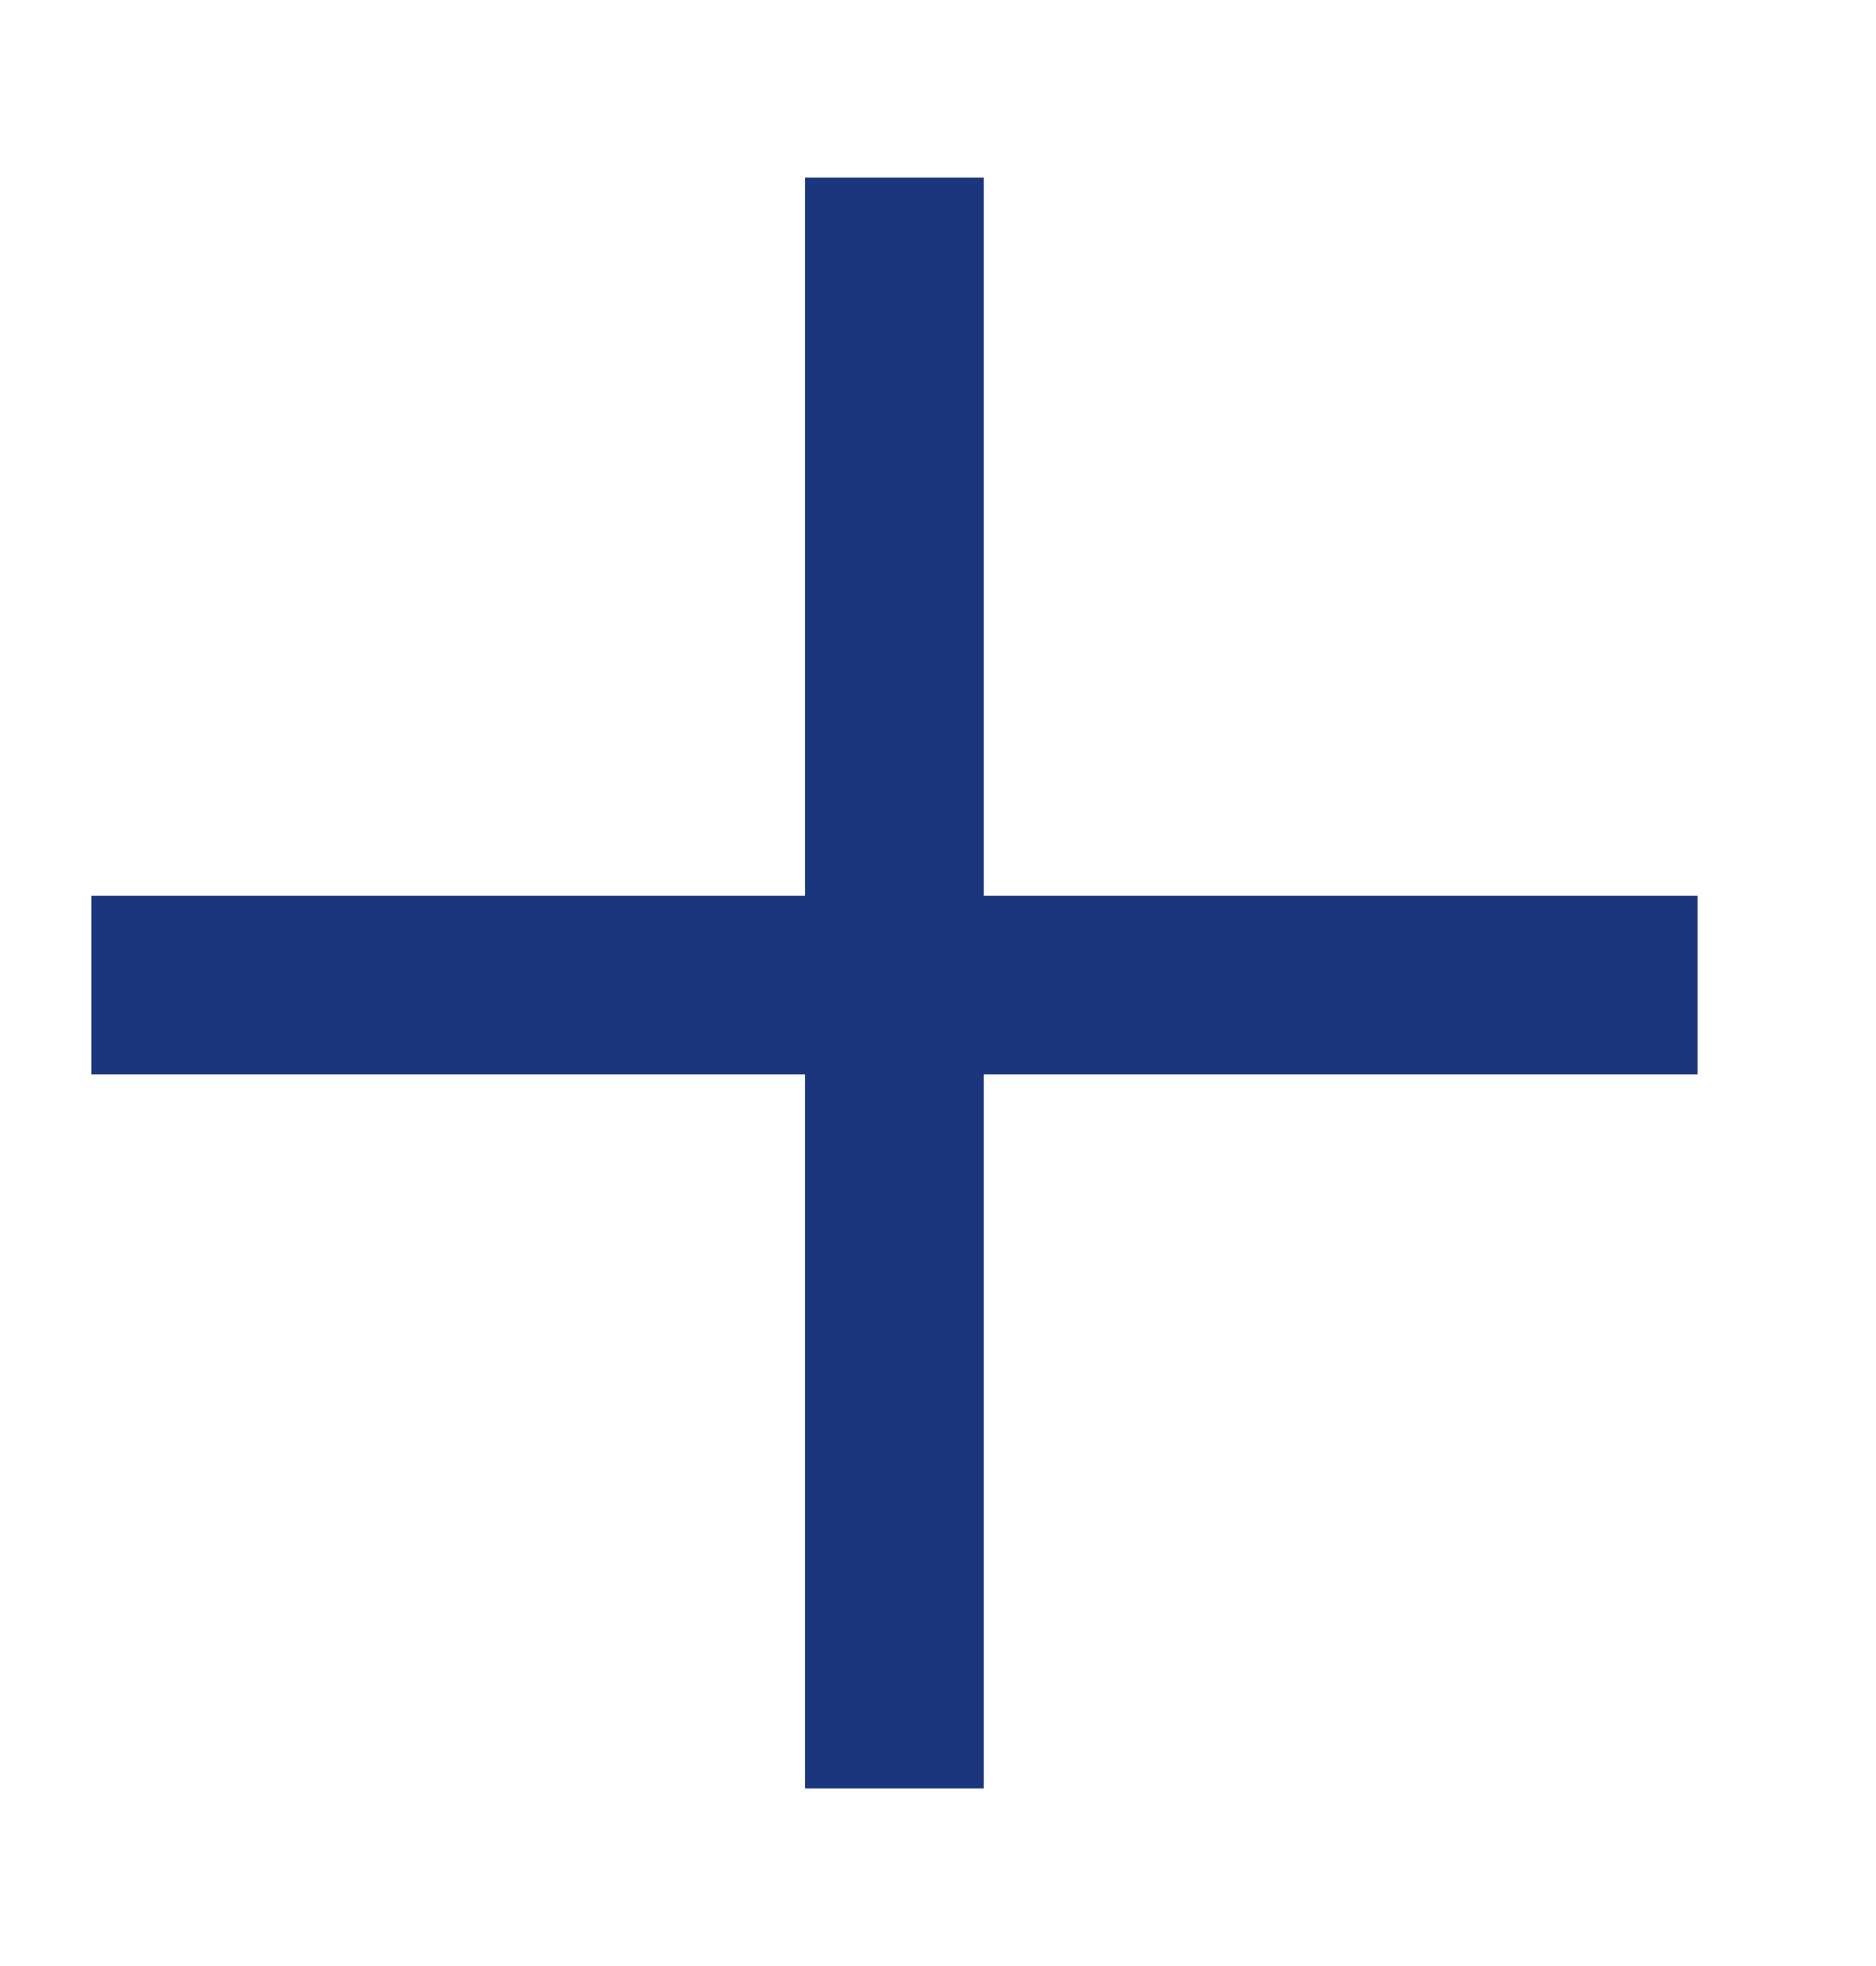 <svg width="21" height="22" viewBox="0 0 21 22" fill="none" xmlns="http://www.w3.org/2000/svg">
<path d="M1.023 11.023L10.012 11.023M19.003 11.023L10.012 11.023M10.012 11.023L10.012 1.987L10.012 20.013" stroke="#1B367C" stroke-width="2"/>
</svg>
